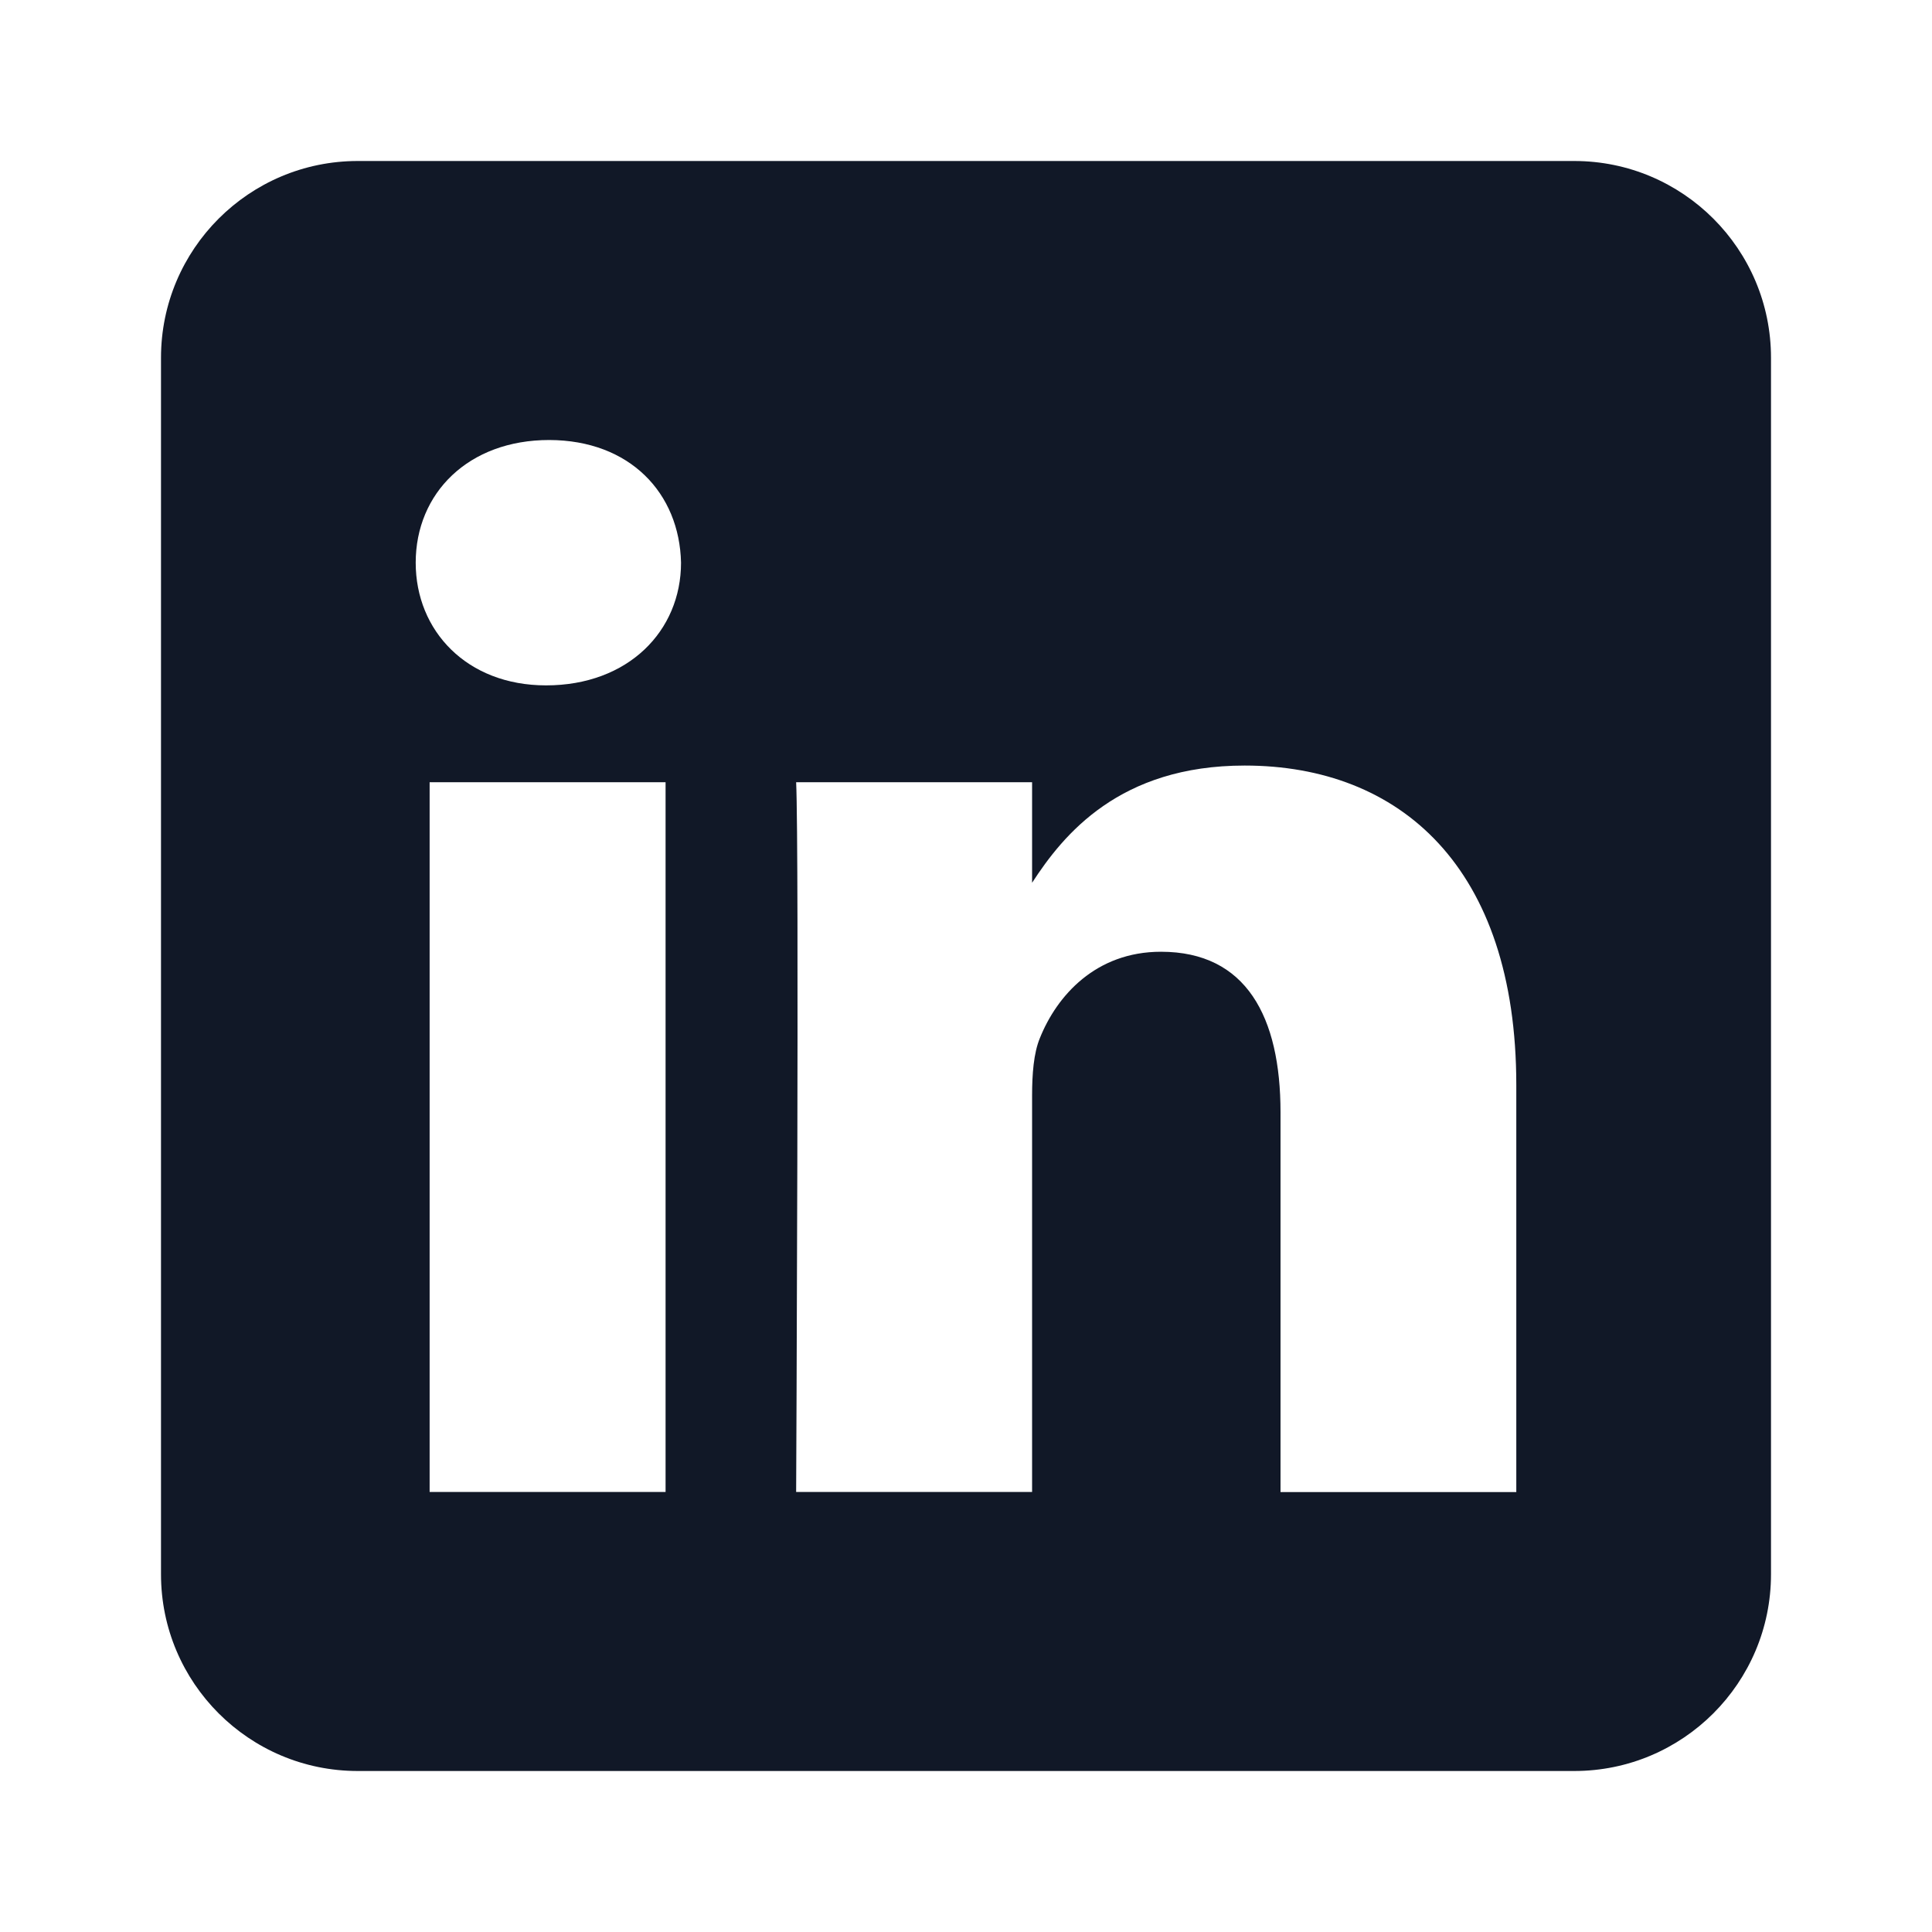 <svg xmlns="http://www.w3.org/2000/svg" fill="currentColor" viewBox="0 0 24 24" width="24" height="24" class="w-8 h-8" style="color: rgb(17, 24, 39);"><path fill-rule="evenodd" d="M19.556 2C20.905 2 22 3.095 22 4.444V19.556C22 20.905 20.905 22 19.556 22H4.444C3.095 22 2 20.905 2 19.556V4.444C2 3.095 3.095 2 4.444 2H19.556ZM8.268 18.534V9.717H5.337v8.817h2.931Zm10.568 0v-5.056c0-2.708-1.446-3.968-3.374-3.968-1.555 0-2.251.855-2.641 1.456V9.717H9.89c.039.827 0 8.817 0 8.817h2.931v-4.924c0-.264.019-.527.097-.715.211-.526.694-1.072 1.504-1.072 1.06 0 1.485.809 1.485 1.994v4.718h2.931ZM6.822 5.466c-1.003 0-1.658.659-1.658 1.524 0 .846.635 1.524 1.619 1.524 1.022 0 1.677-.677 1.677-1.524-.019-.863-.634-1.522-1.638-1.524Z" clip-rule="evenodd"></path></svg>